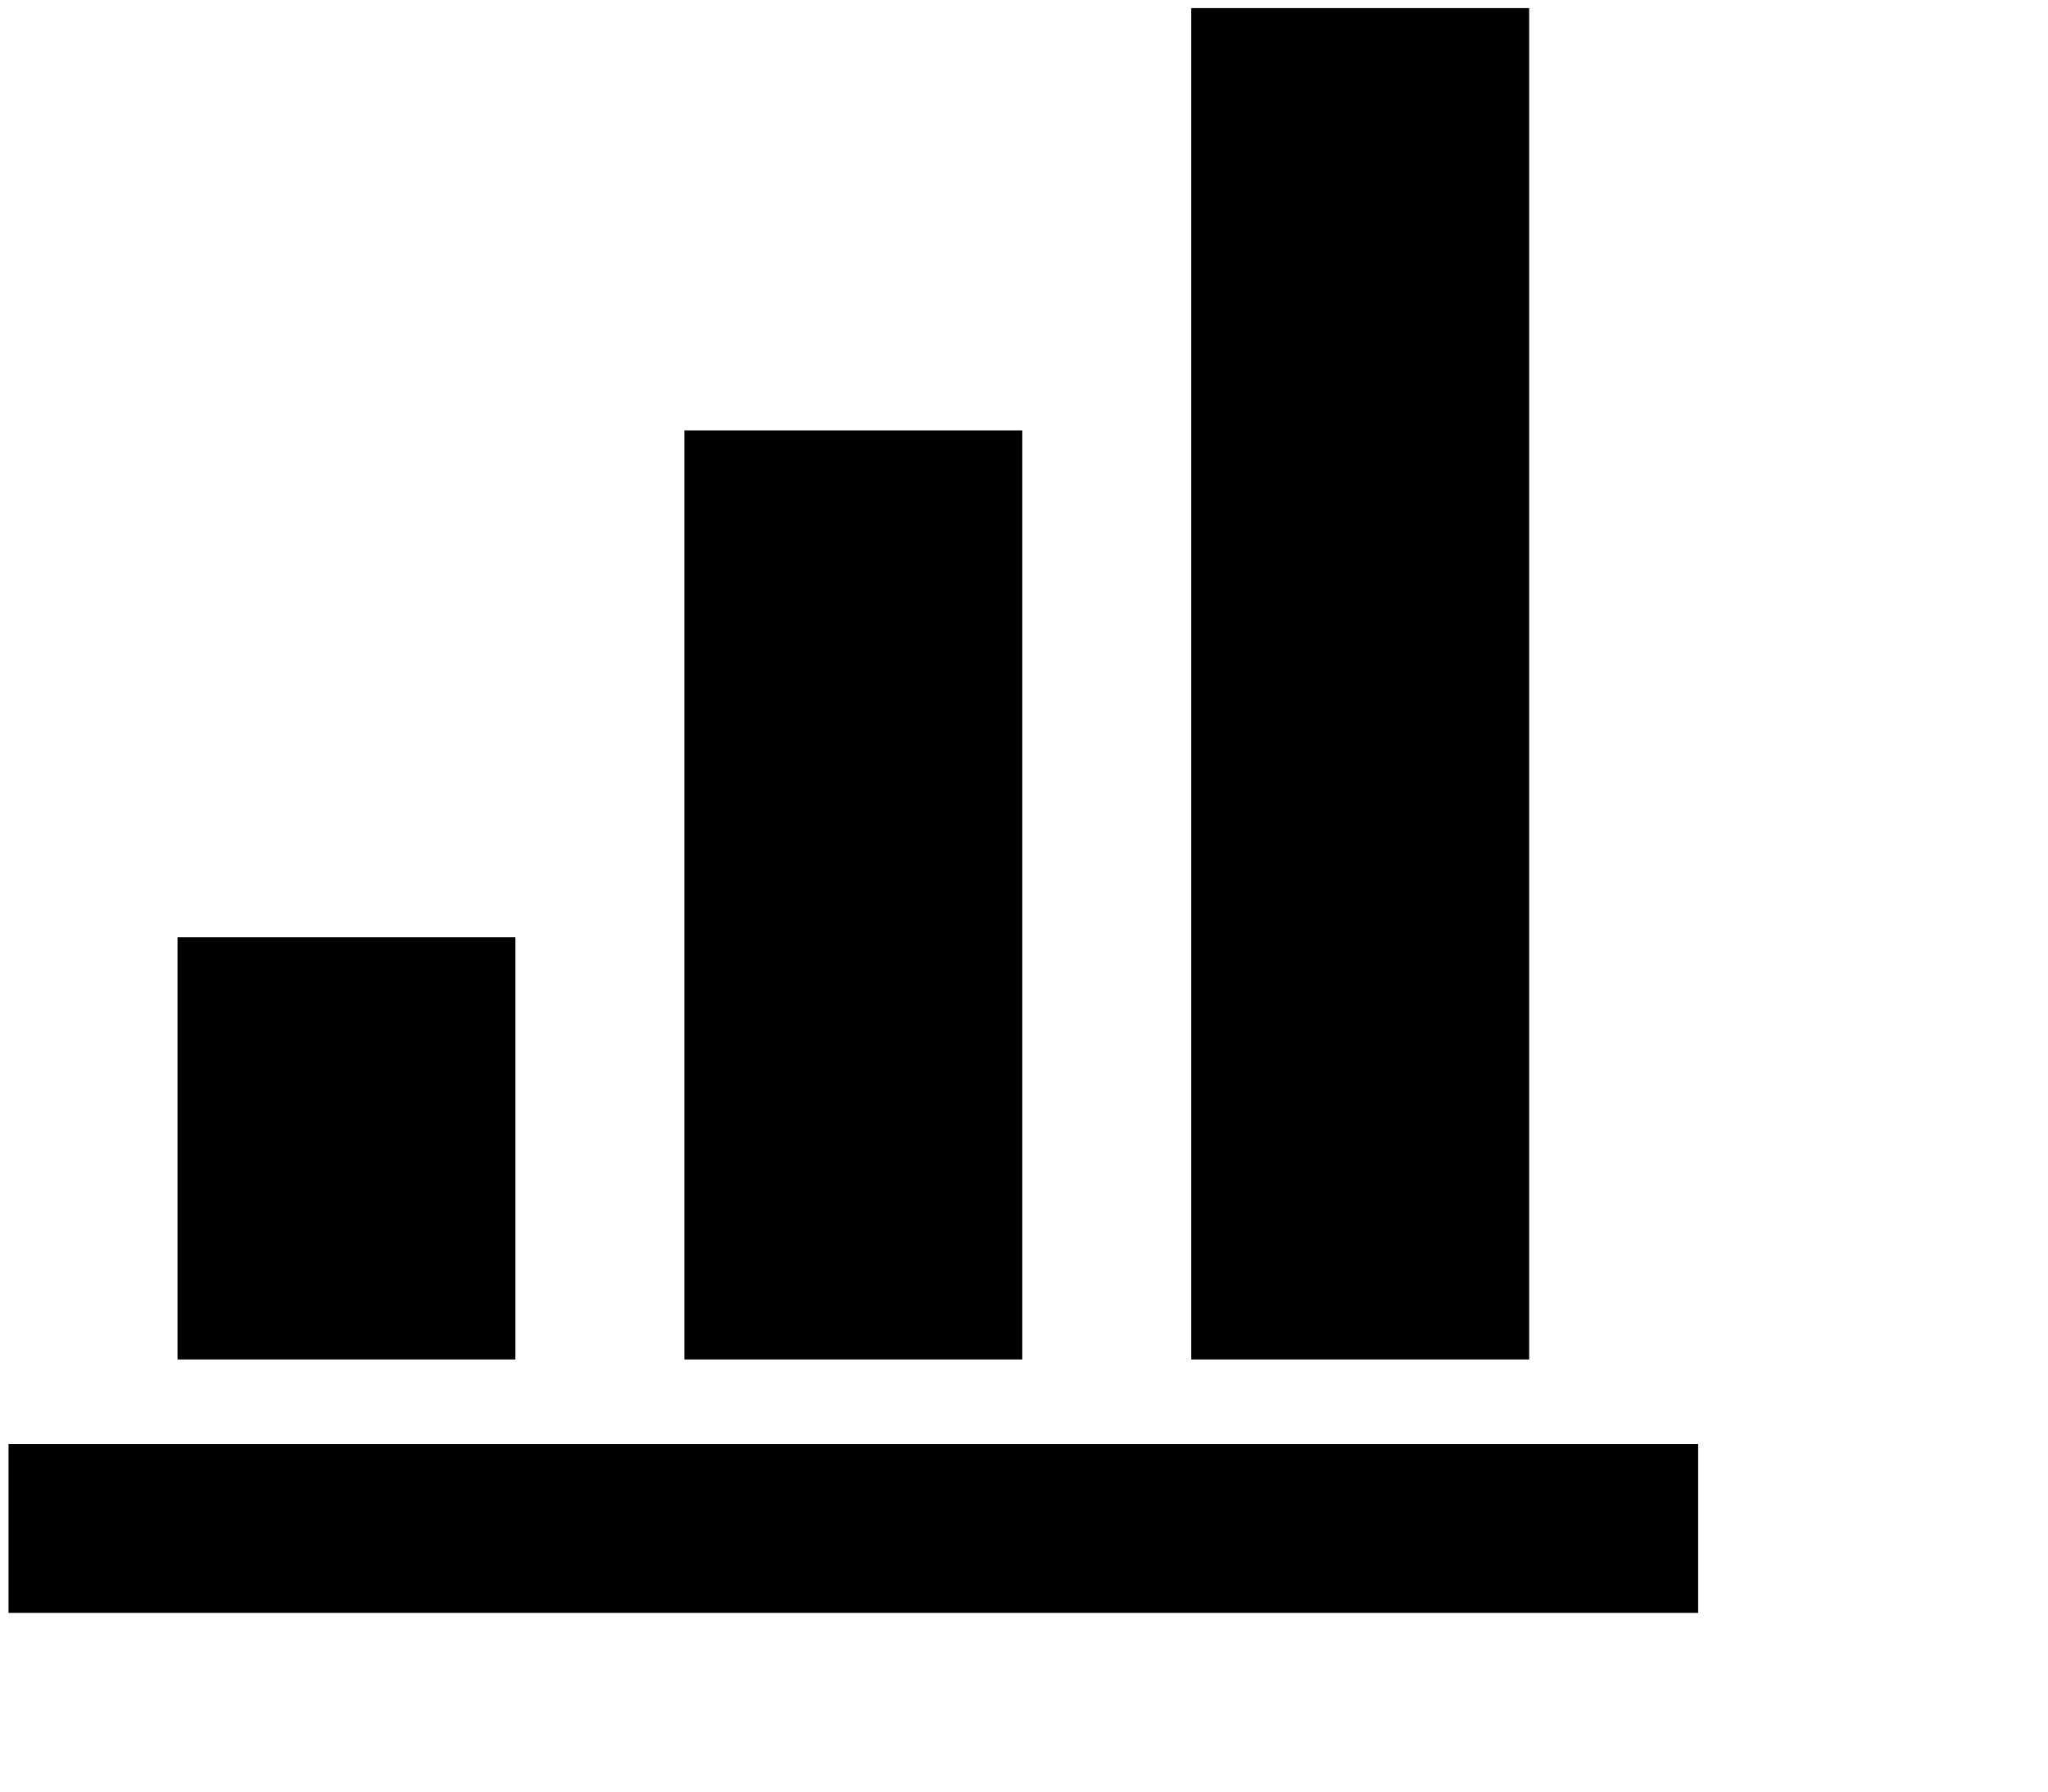<svg xmlns="http://www.w3.org/2000/svg" viewBox="0 0 24 21">
  <path fill-rule="evenodd" d="M.1 18.905v-1.98h19.8v1.98H.1zM13.96.095h3.96v15.84h-3.96V.095zm-5.94 4.95h3.96v10.89H8.02V5.045zm-5.94 5.94h3.96v4.95H2.08v-4.95z"/>
</svg>